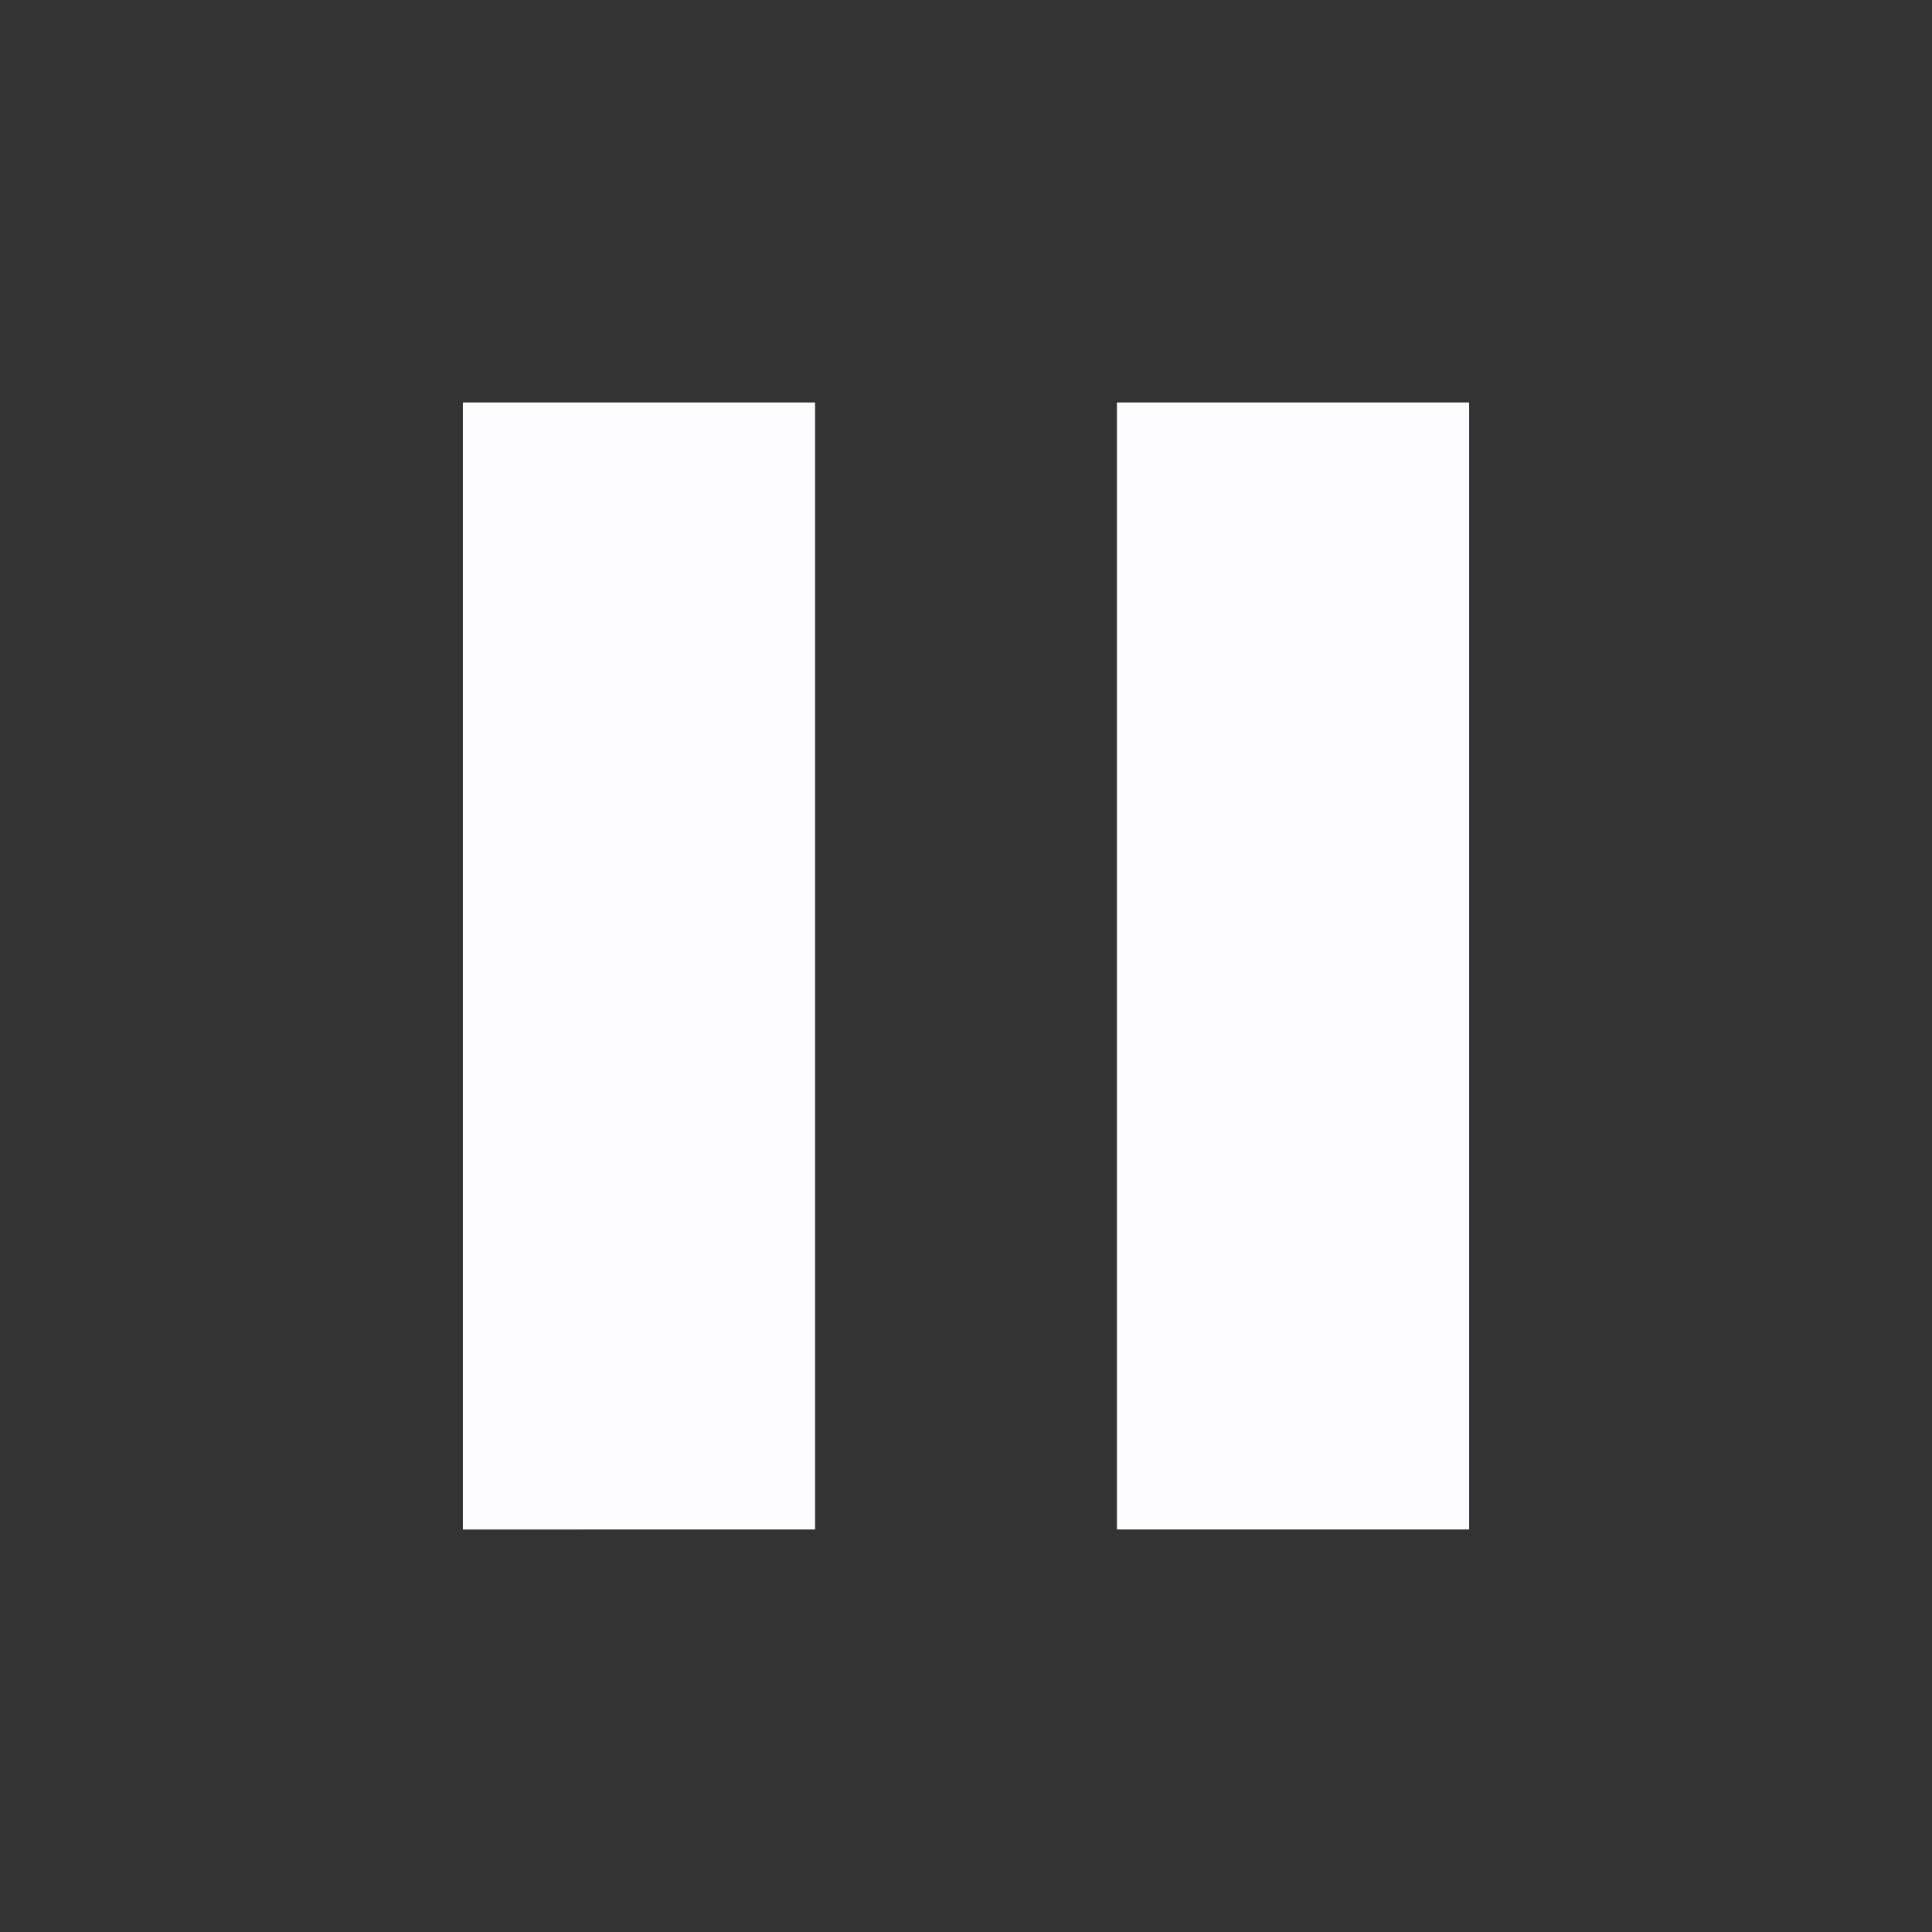 <svg xmlns="http://www.w3.org/2000/svg" fill="none" viewBox="0 0 24 24" id="Pause-Fill--Streamline-Outlined-Fill-Material" height="42" width="42"><rect x="0" y="0" width="24" height="24" fill="#333333" stroke="none"/><desc>Pause Fill Streamline Icon: https://streamlinehq.com</desc><path fill="#fdfcff" d="M13.875 19V5h4.375v14h-4.375ZM5.75 19V5h4.375v14H5.75Z" stroke-width="0.5"></path></svg>
